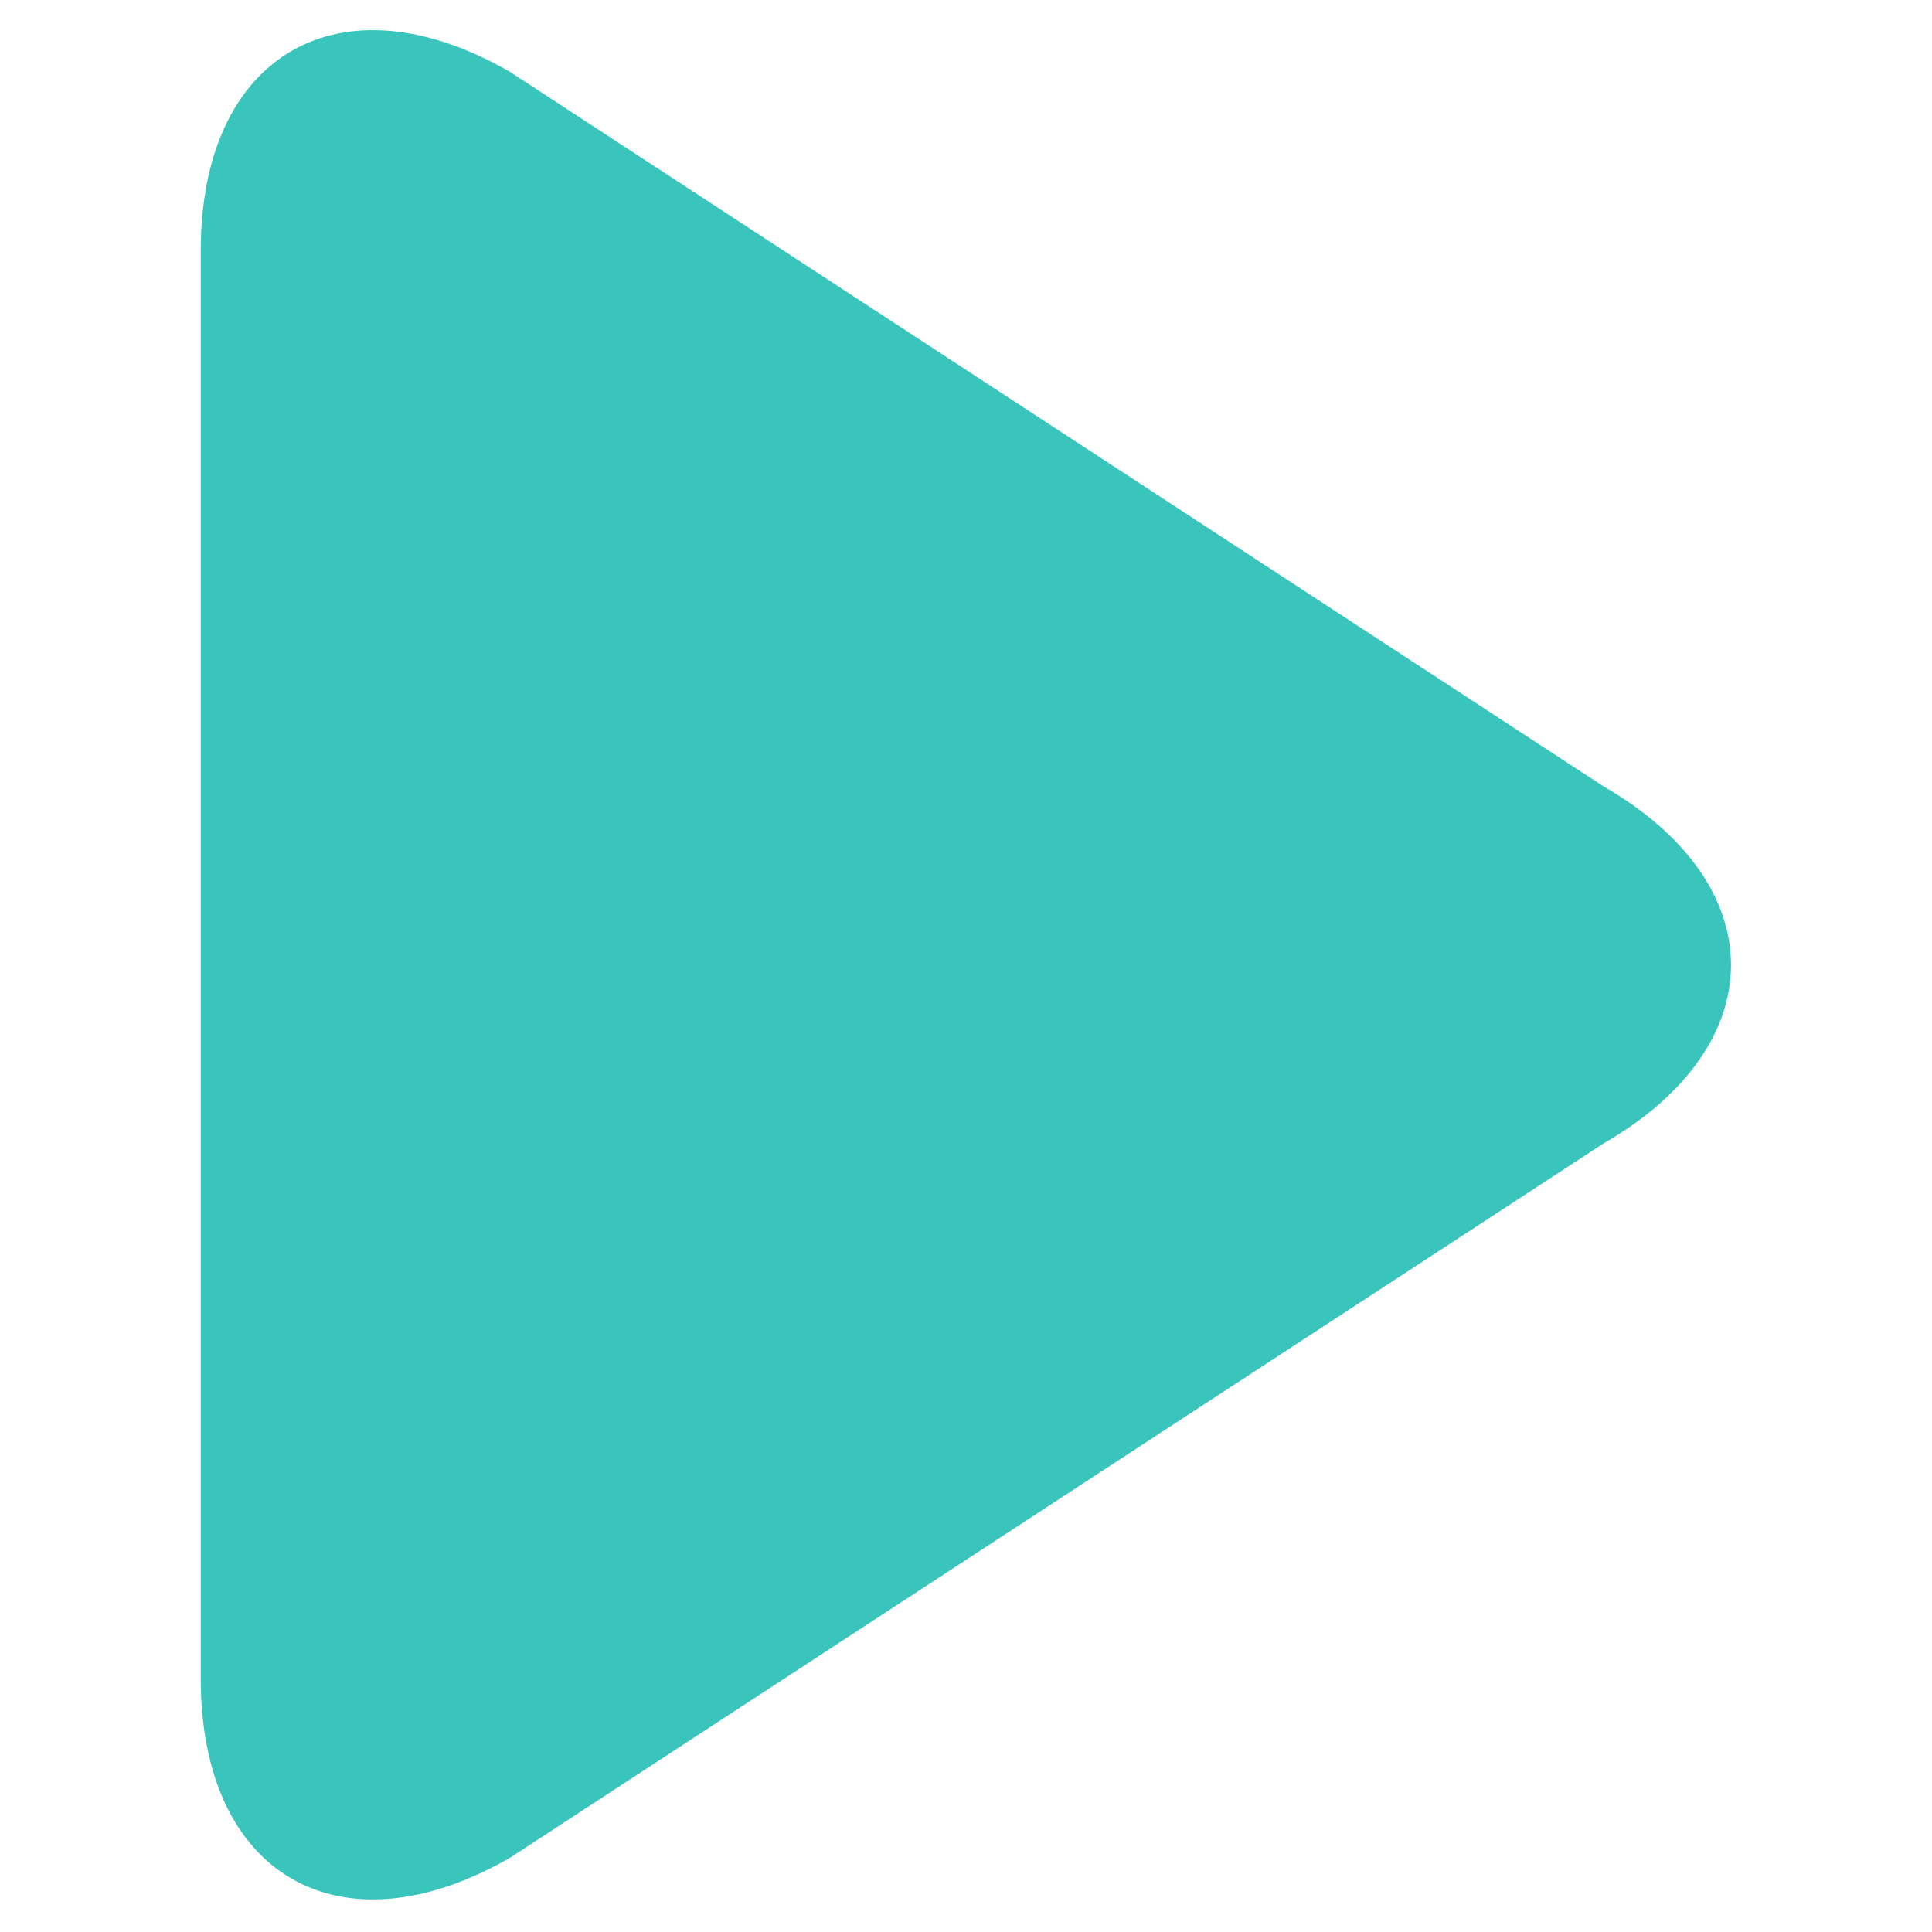 <svg id="图层_1" data-name="图层 1" xmlns="http://www.w3.org/2000/svg" viewBox="0 0 256 256"><defs><style>.cls-1{fill:#39c5bb;}</style></defs><title>(playButton)</title><path class="cls-1" d="M212.46,104.19,67.6,9.54c-22.52-13-41-2.35-41,23.66V222.47c0,26,18.44,36.67,41,23.68l144.86-94.63c22.54-13,22.54-34.31,0-47.33Zm0,0"/></svg>